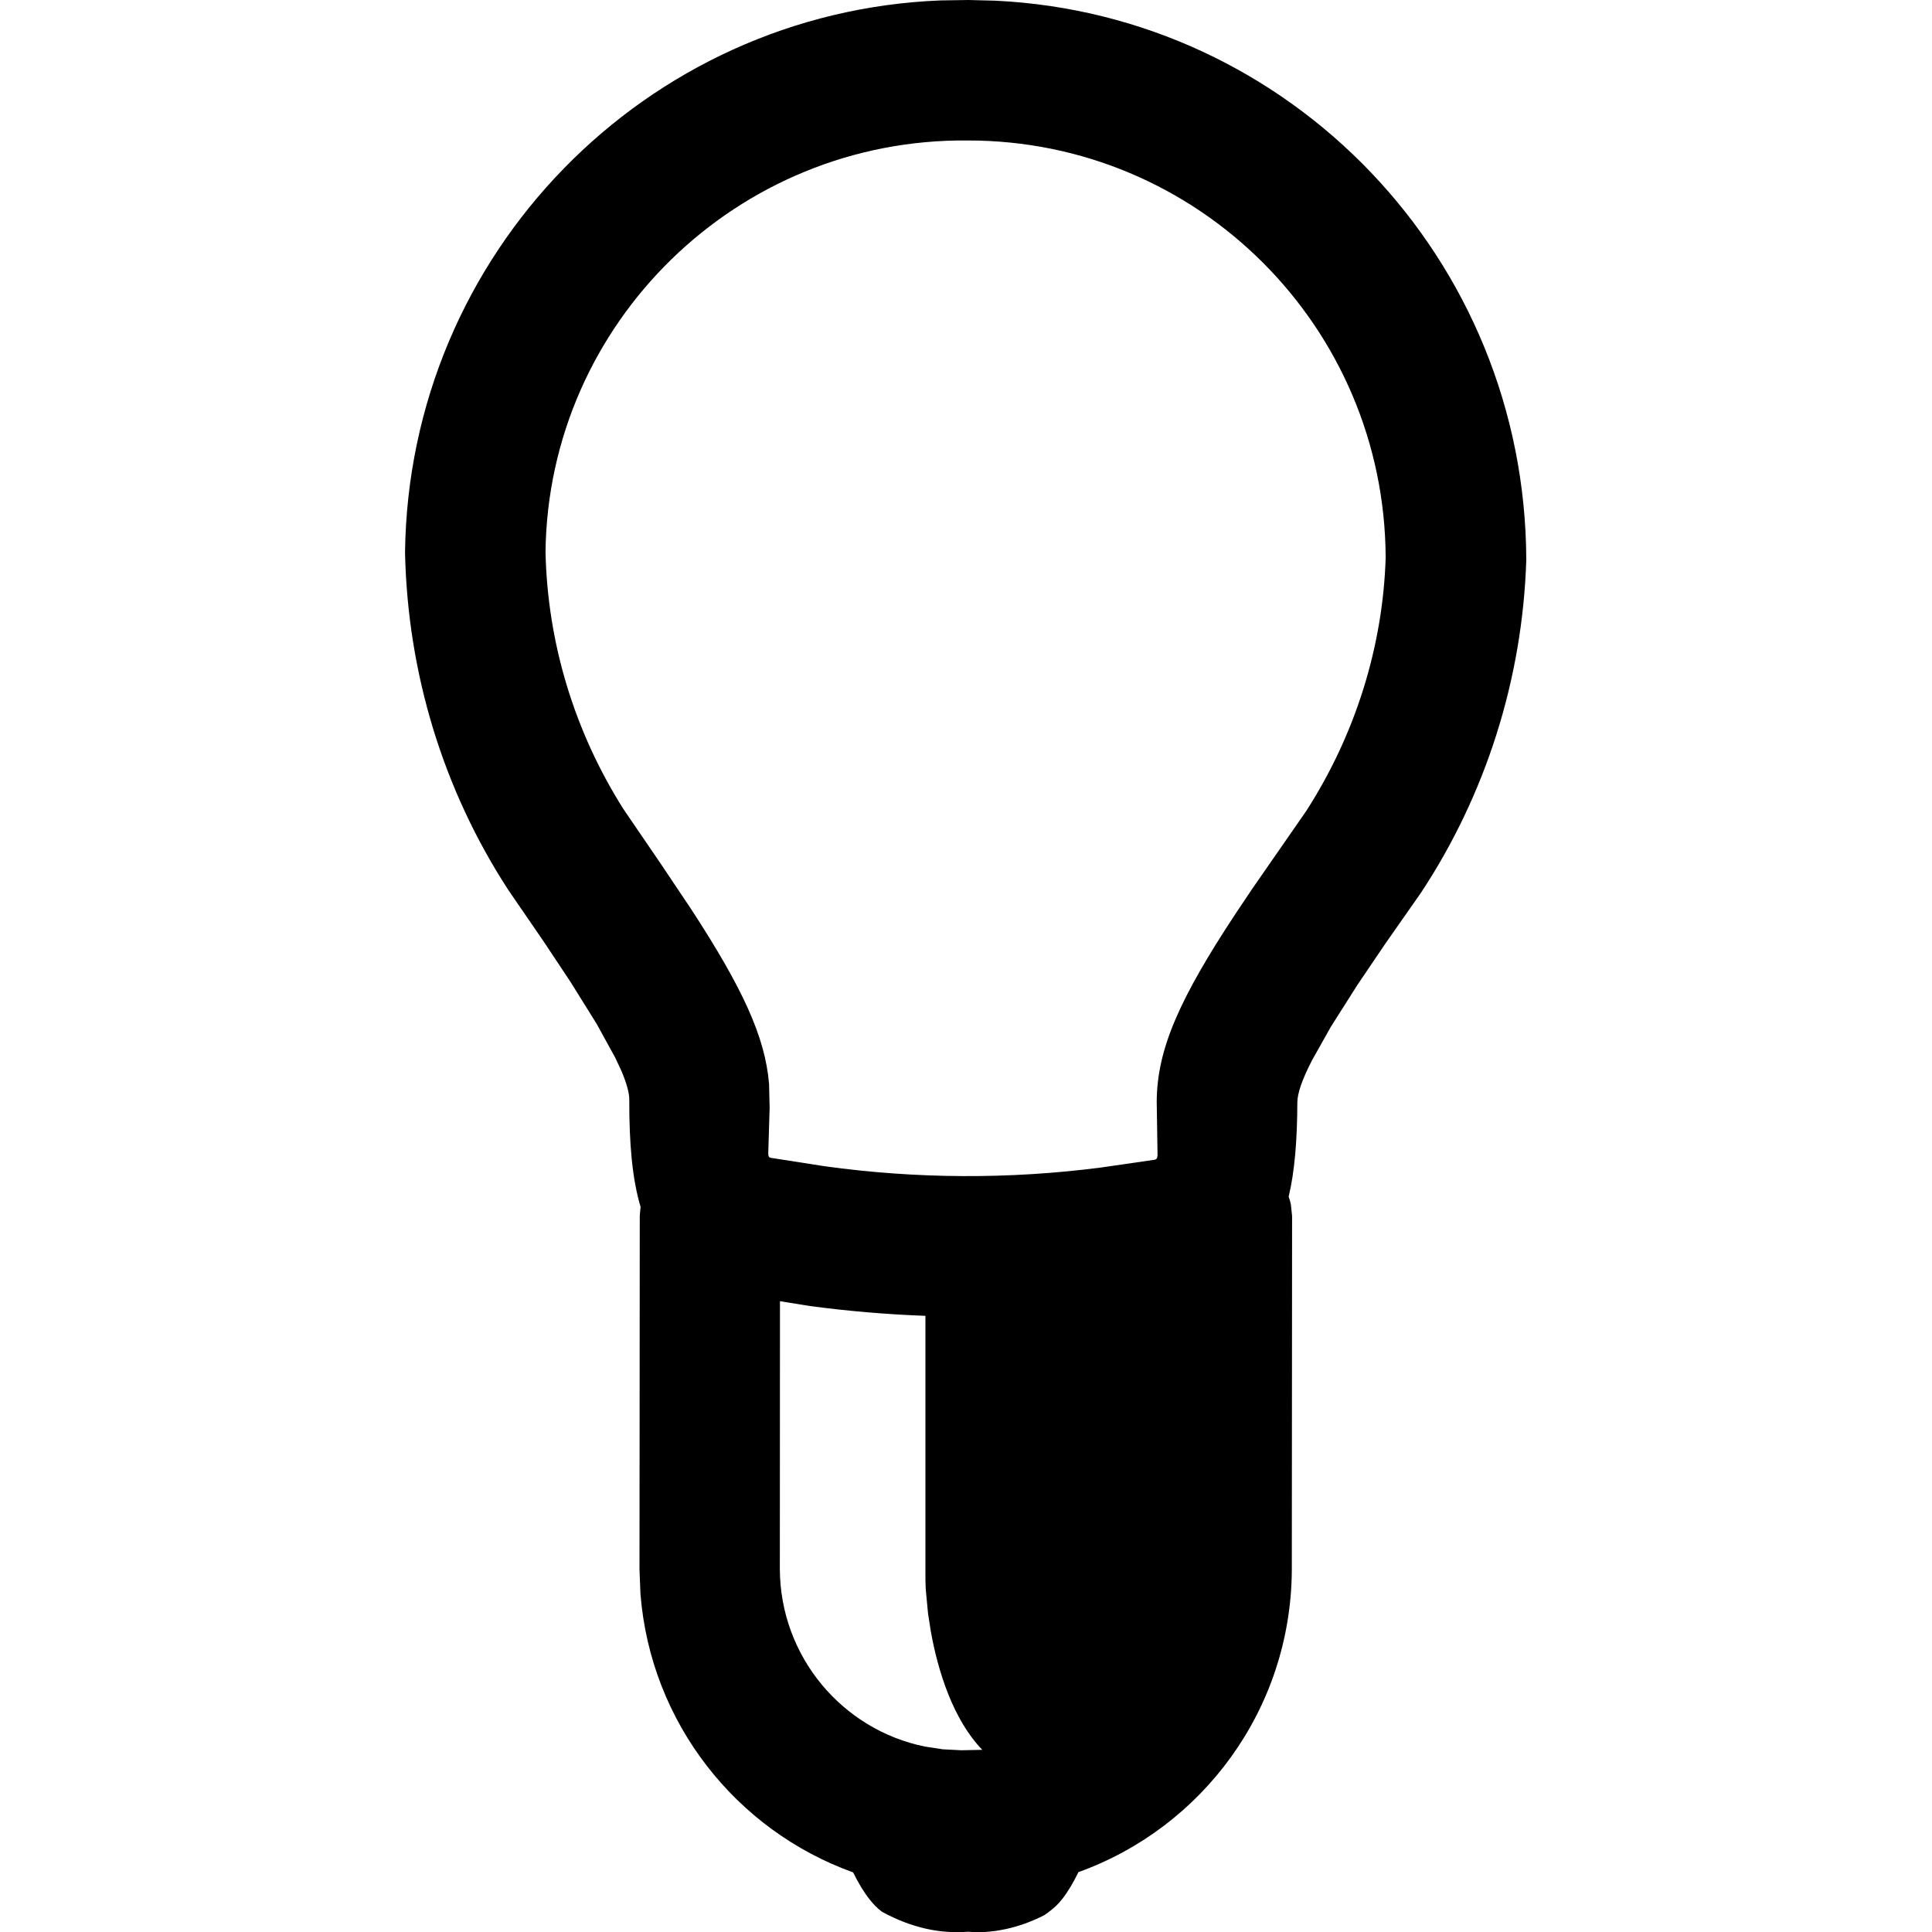 <svg id="icon-light-bulb" xmlns="http://www.w3.org/2000/svg" viewBox="0 0 14 14">
  <title>light bulb</title>
  <path id="light_bulb" d="M7.018,0l.196,.005c2.136,.103,3.839,1.868,3.846,4.052-.027,.864-.294,1.702-.763,2.412l-.261,.373-.199,.294-.194,.306-.136,.242c-.072,.14-.106,.24-.106,.305-.001,.274-.019,.499-.063,.683,.007,.018,.012,.036,.016,.055l.009,.085-.002,2.568c-.007,1.008-.649,1.864-1.546,2.186-.038,.077-.076,.142-.117,.194-.029,.037-.06,.069-.129,.117-.182,.095-.387,.137-.552,.121-.205,.016-.409-.027-.625-.144-.034-.025-.064-.056-.092-.092-.041-.052-.08-.117-.118-.194-.847-.304-1.467-1.083-1.541-2.018l-.007-.177,.002-2.565,.006-.062c-.06-.201-.083-.456-.082-.779,0-.048-.019-.117-.057-.207l-.046-.098-.133-.242-.19-.305-.194-.292-.258-.376c-.469-.722-.728-1.564-.747-2.444C2.962,1.836,4.68,.087,6.817,.003l.202-.003Zm-1.366,9.428l-.001,1.942c.003,.635,.453,1.164,1.05,1.286l.13,.02,.134,.007,.153-.003c-.213-.221-.321-.572-.372-.853l-.021-.134-.017-.18-.002-.065,0-1.913c-.279-.01-.558-.034-.837-.071l-.217-.035ZM7.014,1.018c-1.673-.017-3.04,1.324-3.061,2.98,.014,.66,.209,1.302,.564,1.864l.269,.394,.225,.336c.367,.564,.534,.919,.562,1.264l.004,.173-.01,.331c.001,.014,.003,.022,.008,.026l.01,.004,.391,.061c.664,.092,1.337,.095,1.997,.01l.394-.057c.009-.002,.014-.005,.018-.014l.003-.017-.006-.39c.002-.38,.164-.745,.574-1.366l.118-.176,.392-.565c.355-.552,.555-1.19,.575-1.834-.006-1.674-1.361-3.026-3.029-3.024Z"/>
</svg>

